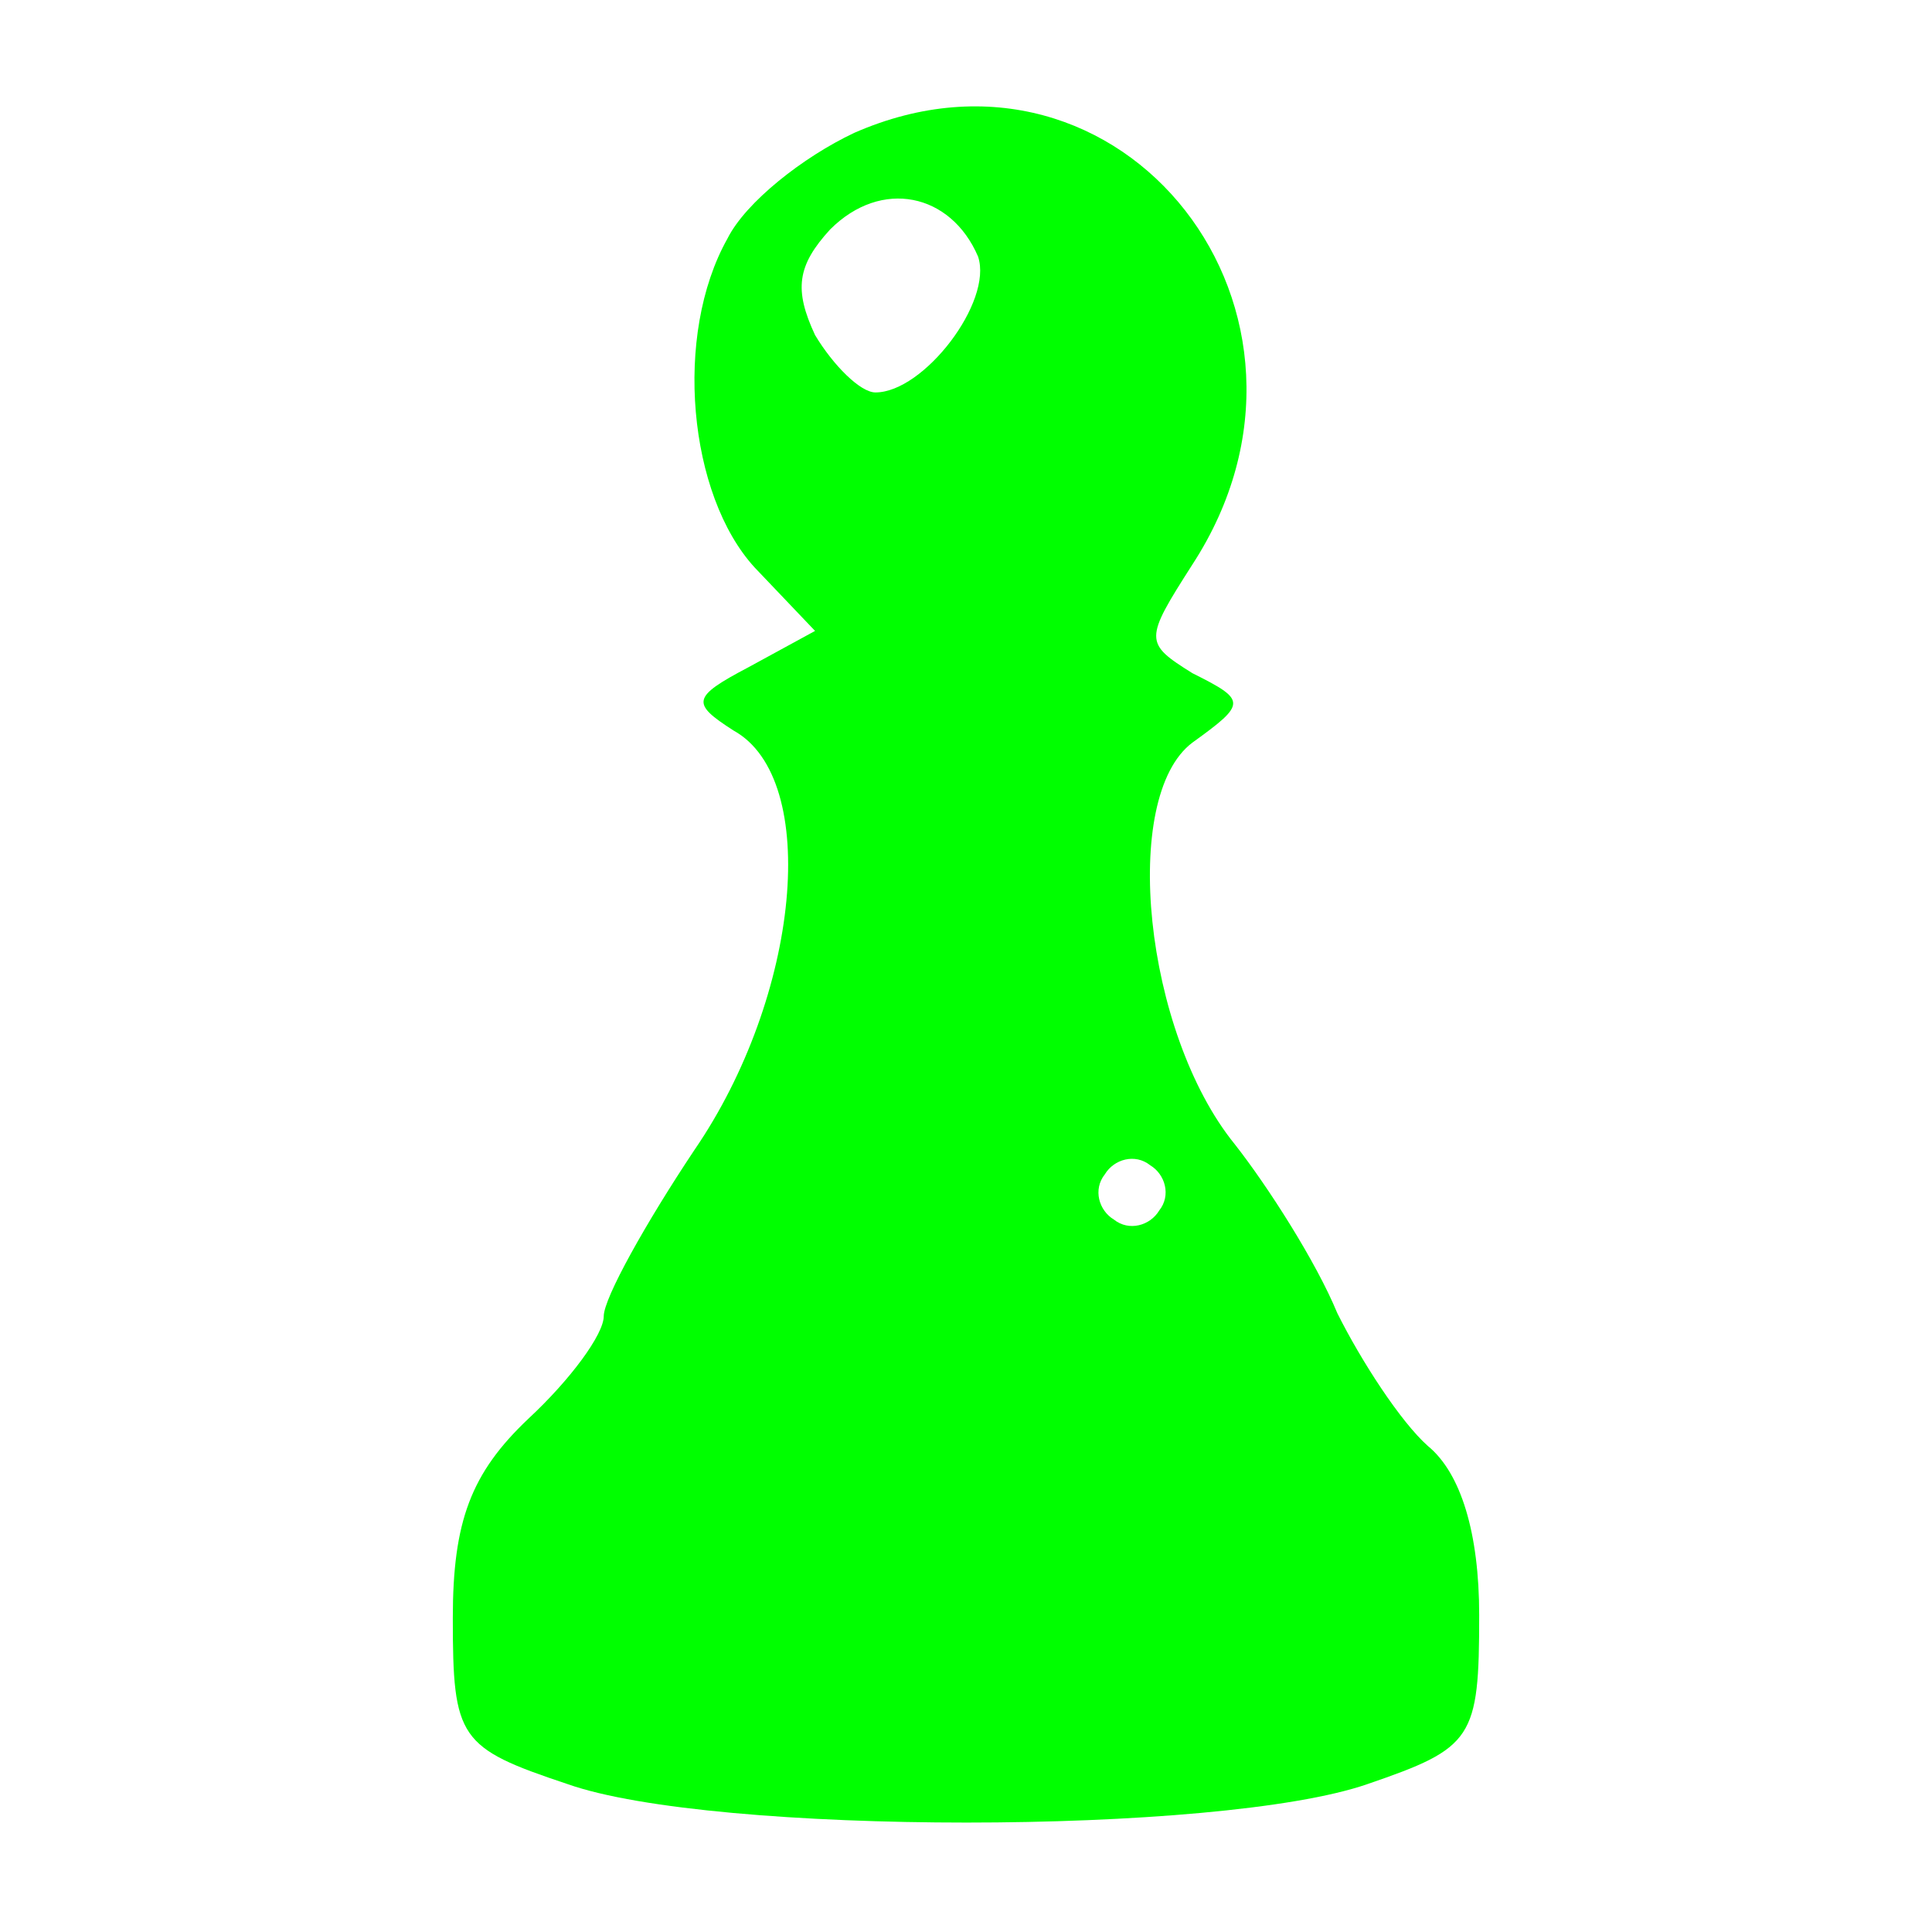 <?xml version="1.0" standalone="no"?>
<!DOCTYPE svg PUBLIC "-//W3C//DTD SVG 20010904//EN"
 "http://www.w3.org/TR/2001/REC-SVG-20010904/DTD/svg10.dtd">
<svg version="1.0" xmlns="http://www.w3.org/2000/svg"
 width="64pt" height="64pt" viewBox="0 0 64 64"
 preserveAspectRatio="xMidYMid meet">

<g transform="translate(0,64) scale(0.1,-0.1)"
fill="#00ff00" stroke="none">
<path d="M283 596 c-17 -8 -36 -23 -42 -35 -18 -32 -13 -85 9 -109 l20 -21
-22 -12 c-19 -10 -19 -12 -5 -21 29 -16 22 -88 -13 -139 -16 -24 -30 -49 -30
-55 0 -6 -11 -21 -25 -34 -19 -18 -25 -34 -25 -66 0 -40 2 -43 38 -55 48 -17
216 -17 265 0 35 12 37 15 37 56 0 27 -6 47 -17 56 -9 8 -22 28 -30 44 -7 17
-23 42 -34 56 -30 37 -38 115 -14 133 18 13 18 14 0 23 -16 10 -16 11 0 36 54
83 -23 182 -112 143z m41 -41 c5 -15 -18 -45 -34 -45 -5 0 -14 9 -20 19 -7 15
-6 23 5 35 17 17 40 12 49 -9z m60 -316 c-3 -5 -10 -7 -15 -3 -5 3 -7 10 -3
15 3 5 10 7 15 3 5 -3 7 -10 3 -15z"/>
</g>
</svg>
